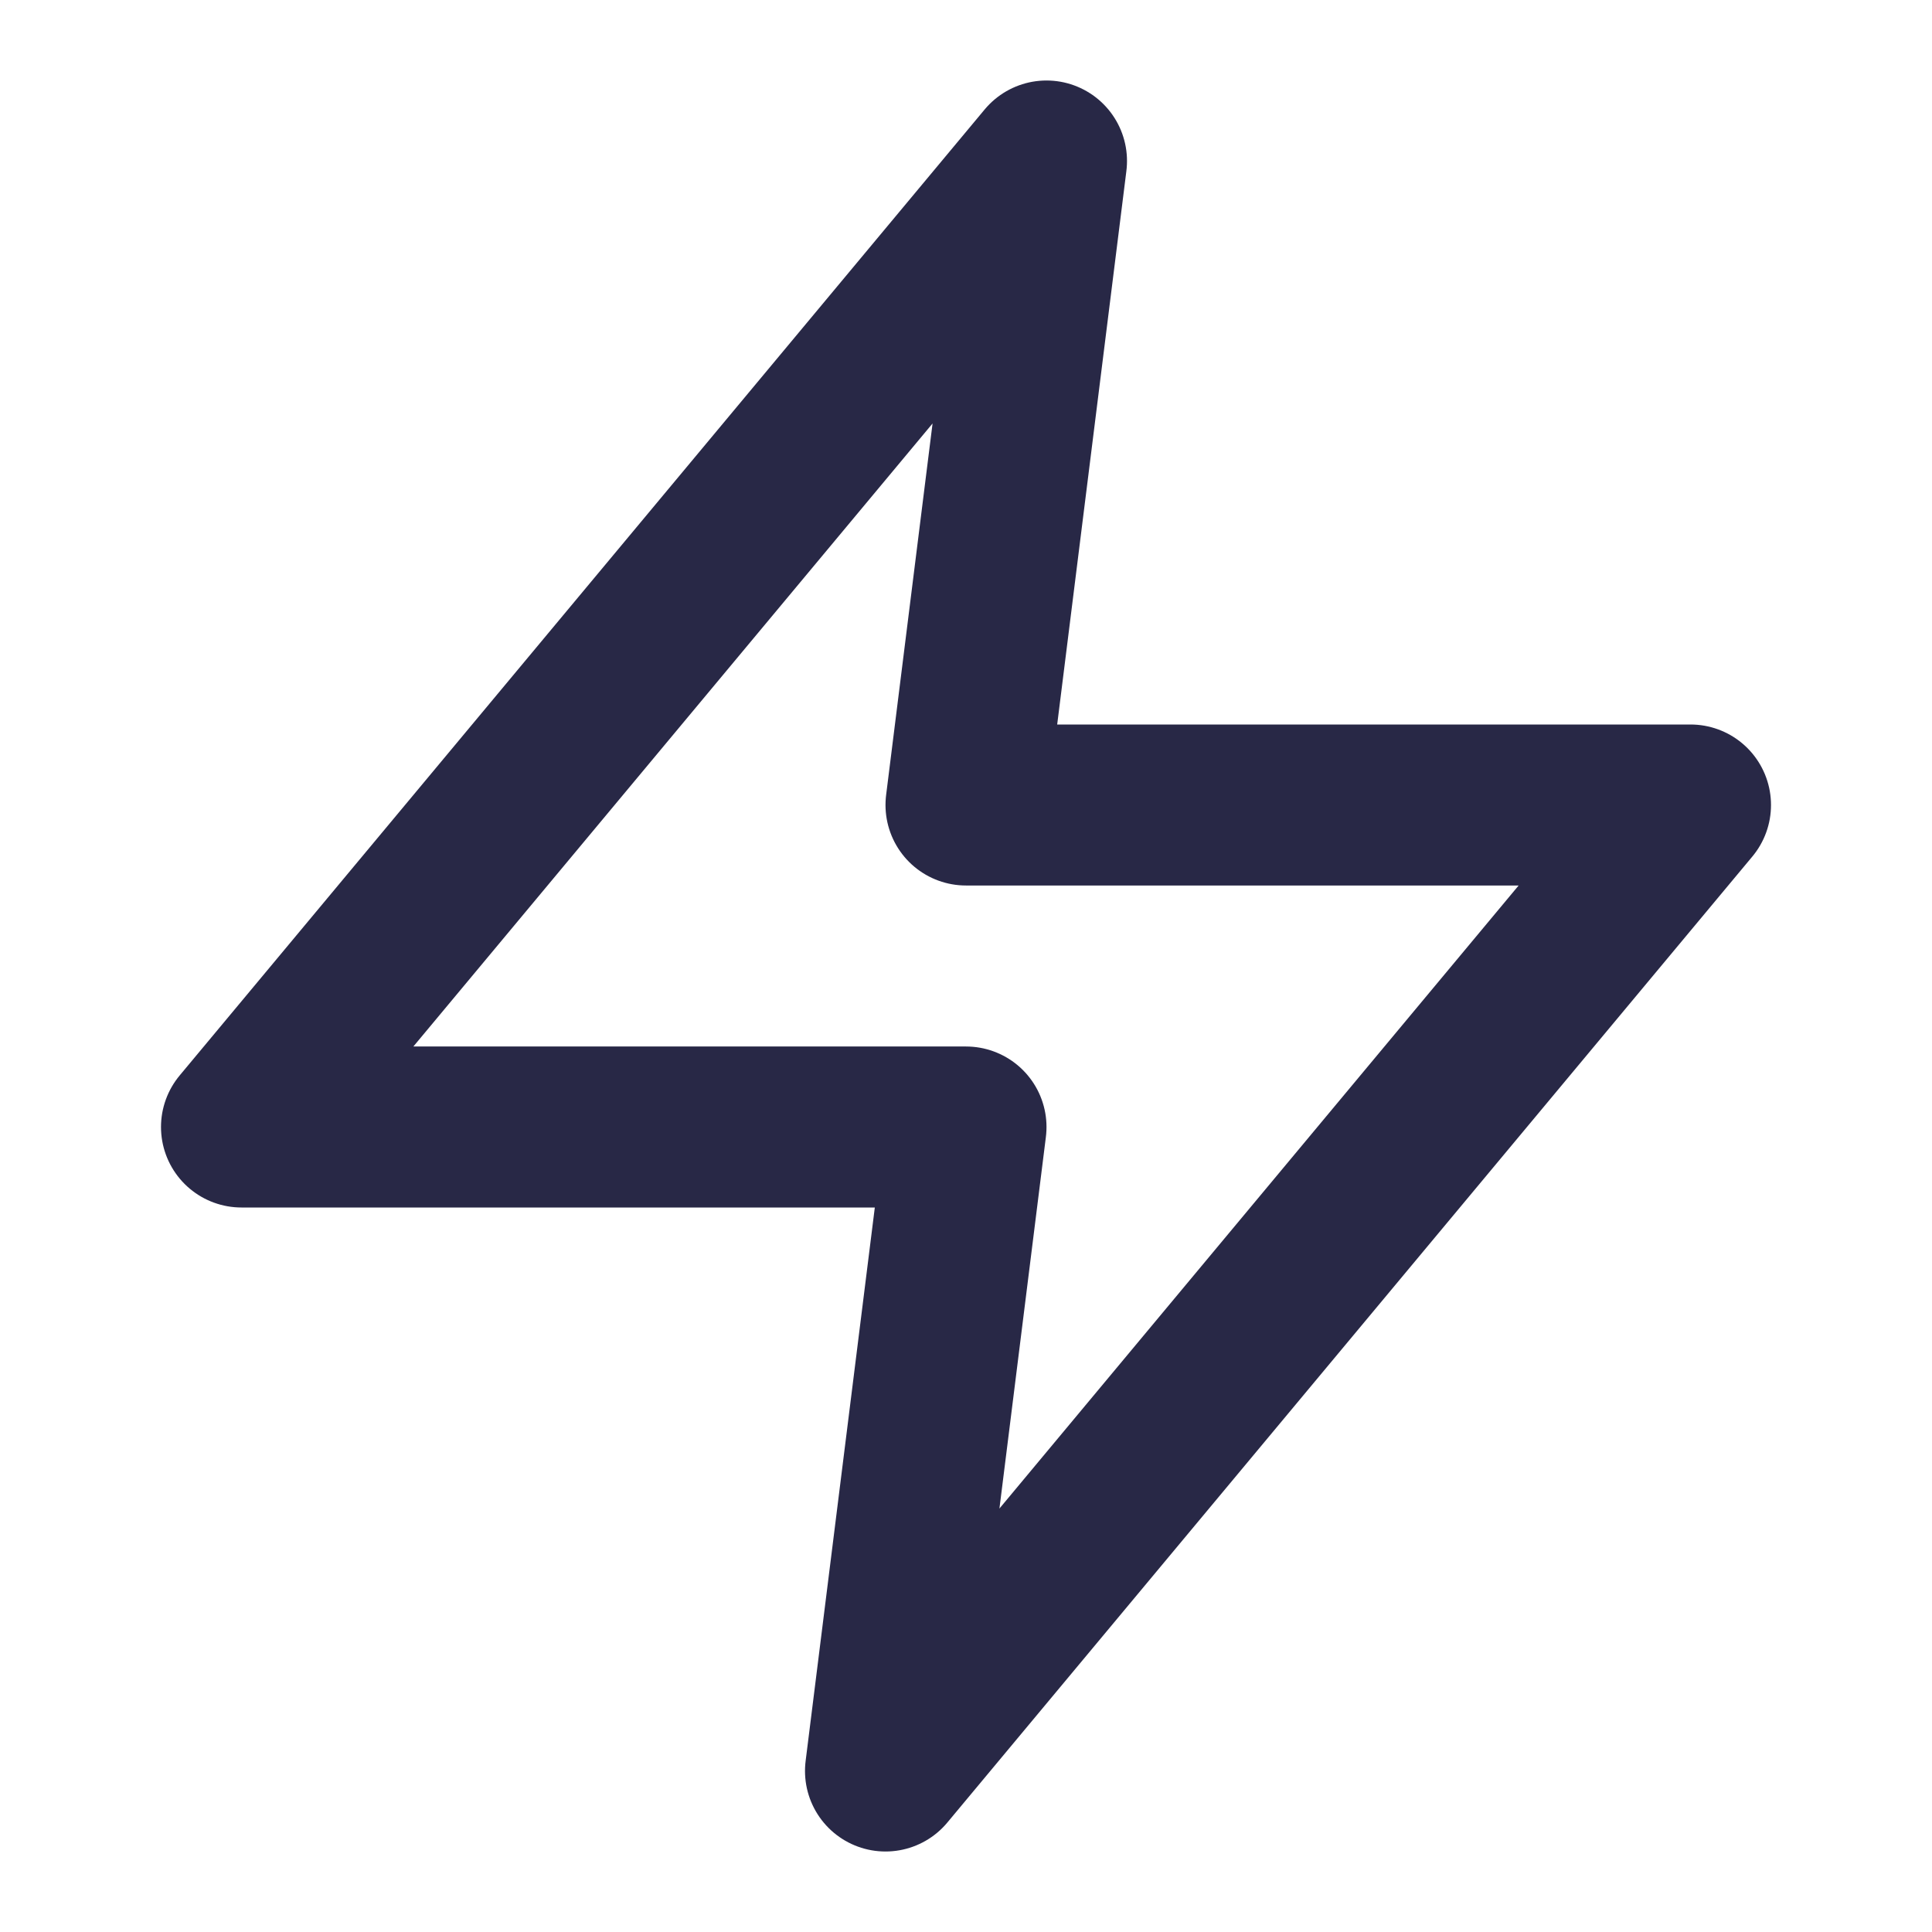 <svg width="18" height="18" viewBox="0 0 18 18" fill="none" xmlns="http://www.w3.org/2000/svg">
<path d="M9.75 1.5L2.25 10.5H9L8.25 16.5L15.75 7.5H9L9.75 1.5Z" stroke="#282846" stroke-width="1.5" stroke-linecap="round" stroke-linejoin="round"/>
</svg>
